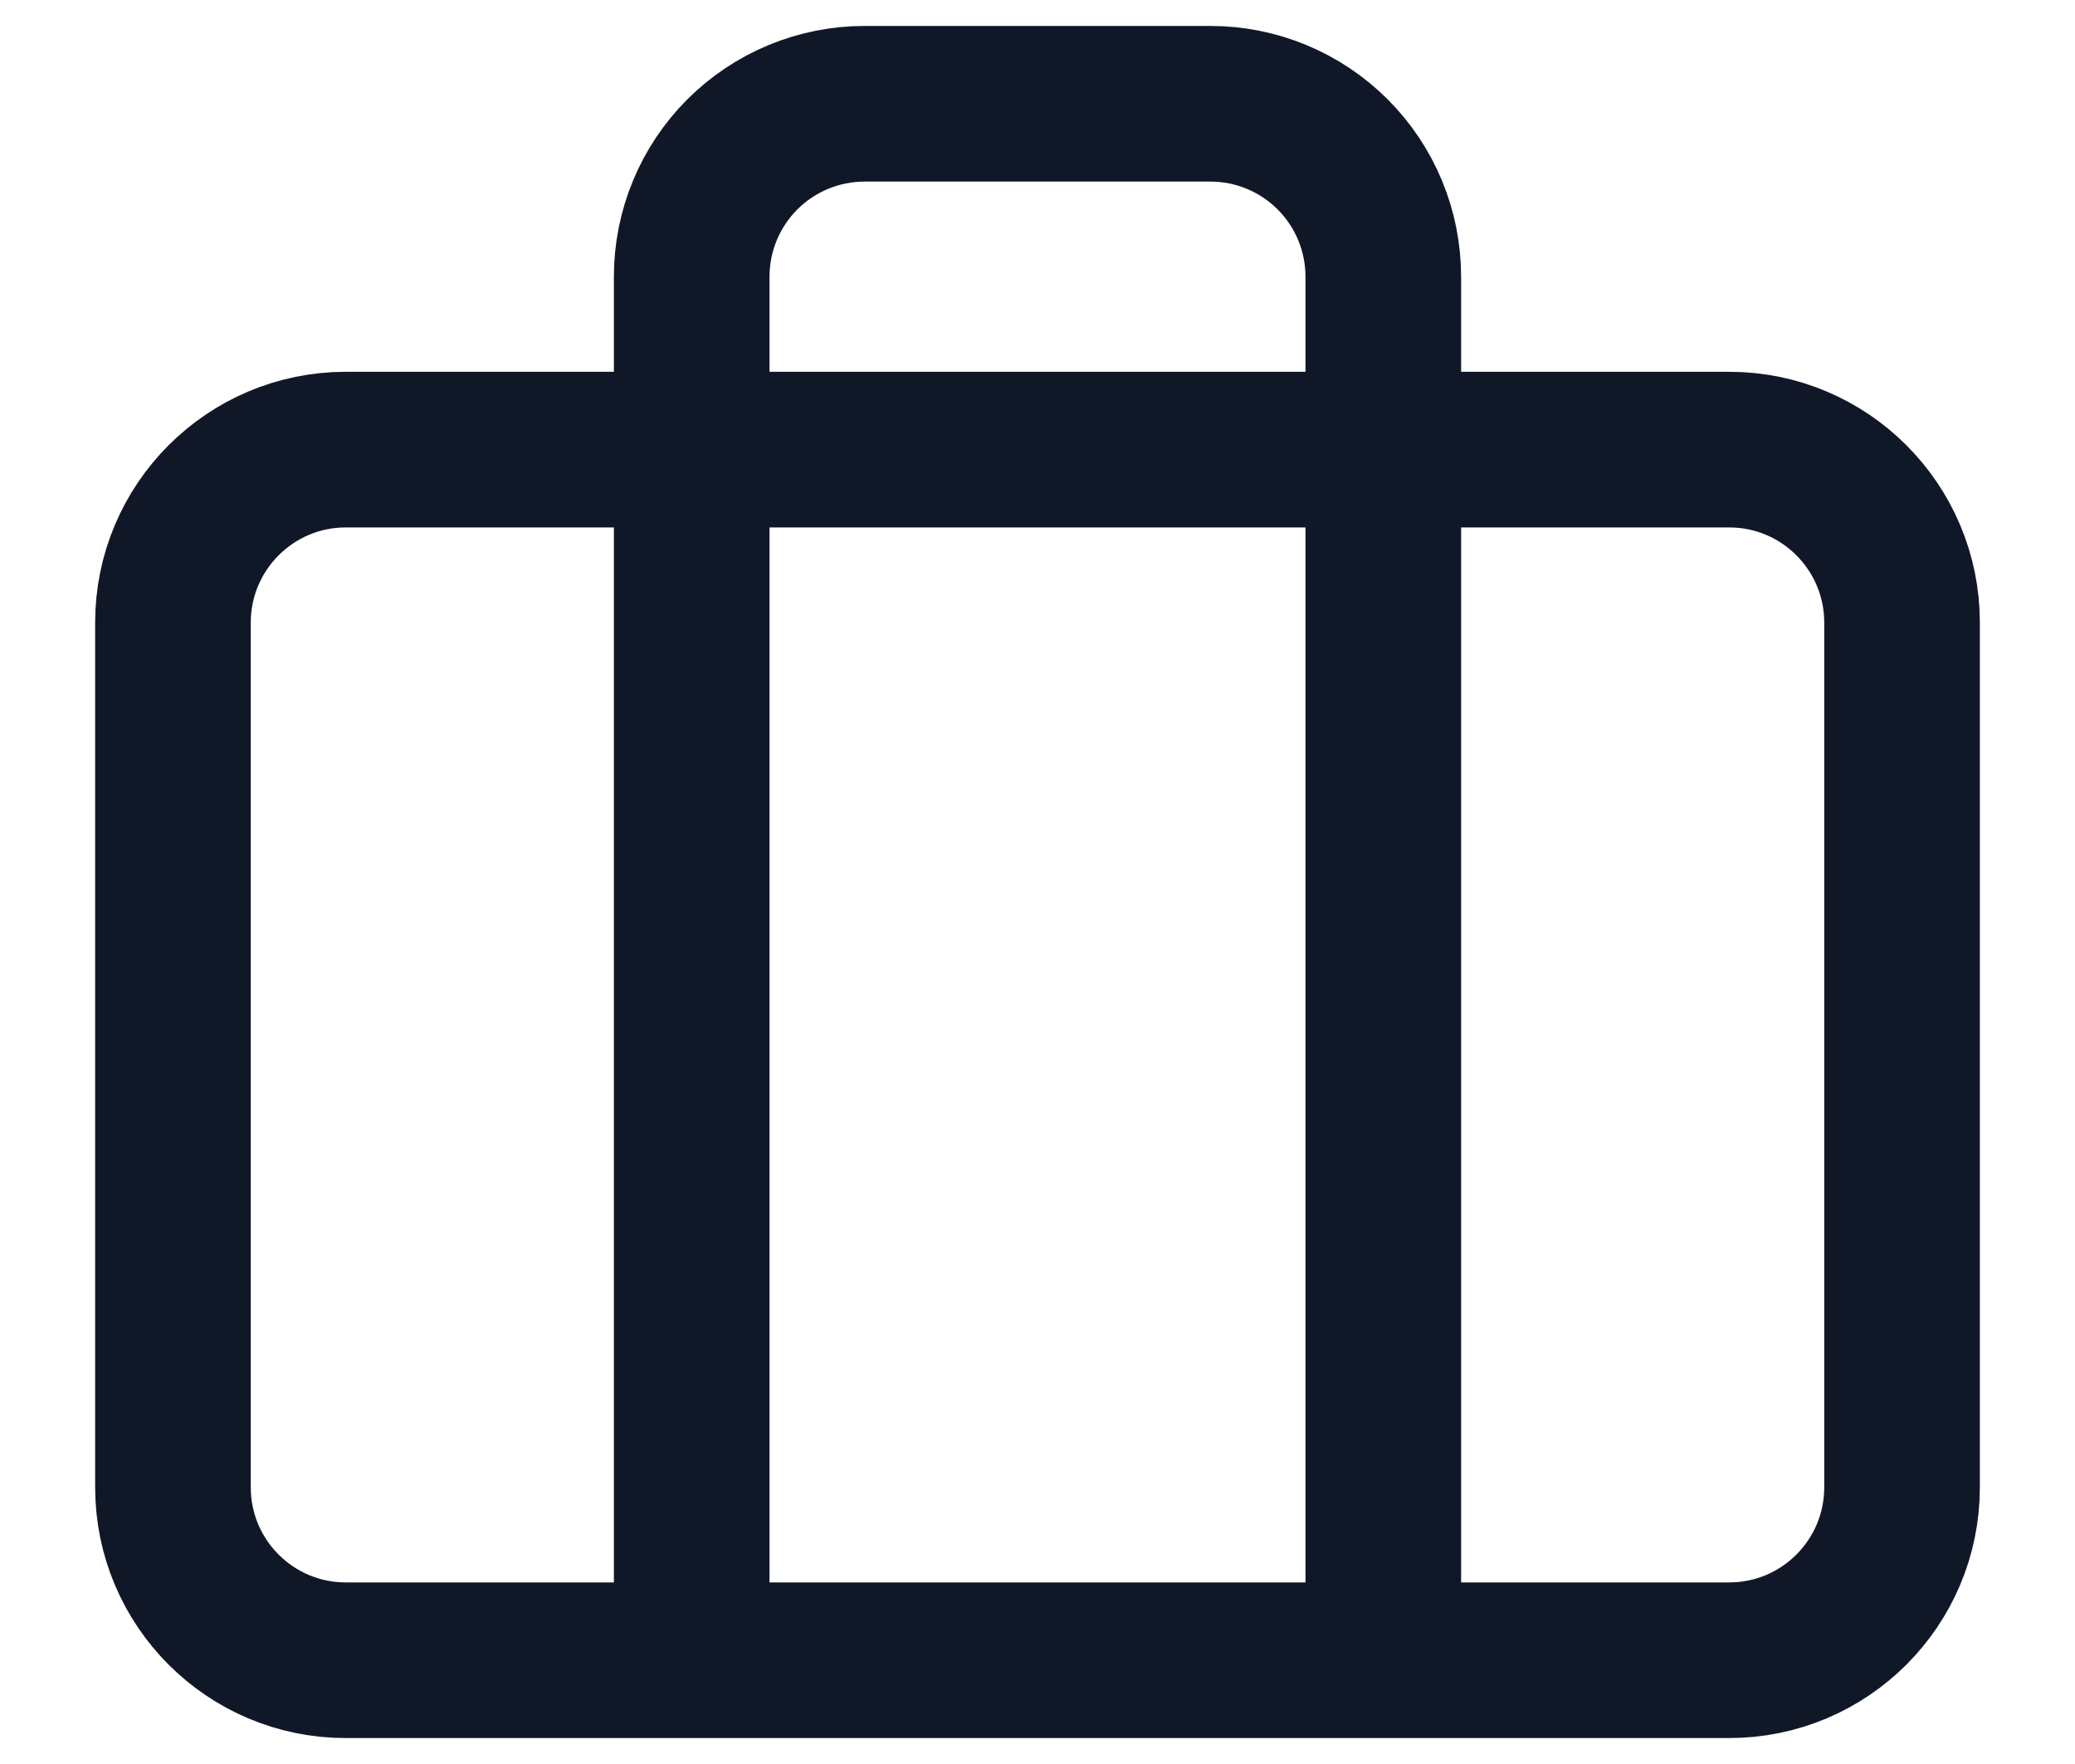 <svg width="20" height="17" viewBox="0 0 20 17" fill="none" xmlns="http://www.w3.org/2000/svg">
<path d="M13.333 16V2.667C13.333 2.225 13.158 1.801 12.845 1.488C12.533 1.176 12.109 1 11.667 1H8.333C7.891 1 7.467 1.176 7.155 1.488C6.842 1.801 6.667 2.225 6.667 2.667V16M3.333 4.333H16.667C17.587 4.333 18.333 5.08 18.333 6V14.333C18.333 15.254 17.587 16 16.667 16H3.333C2.413 16 1.667 15.254 1.667 14.333V6C1.667 5.08 2.413 4.333 3.333 4.333Z" stroke="#101828" stroke-width="1.5" stroke-linecap="round" stroke-linejoin="round"/>
</svg>
